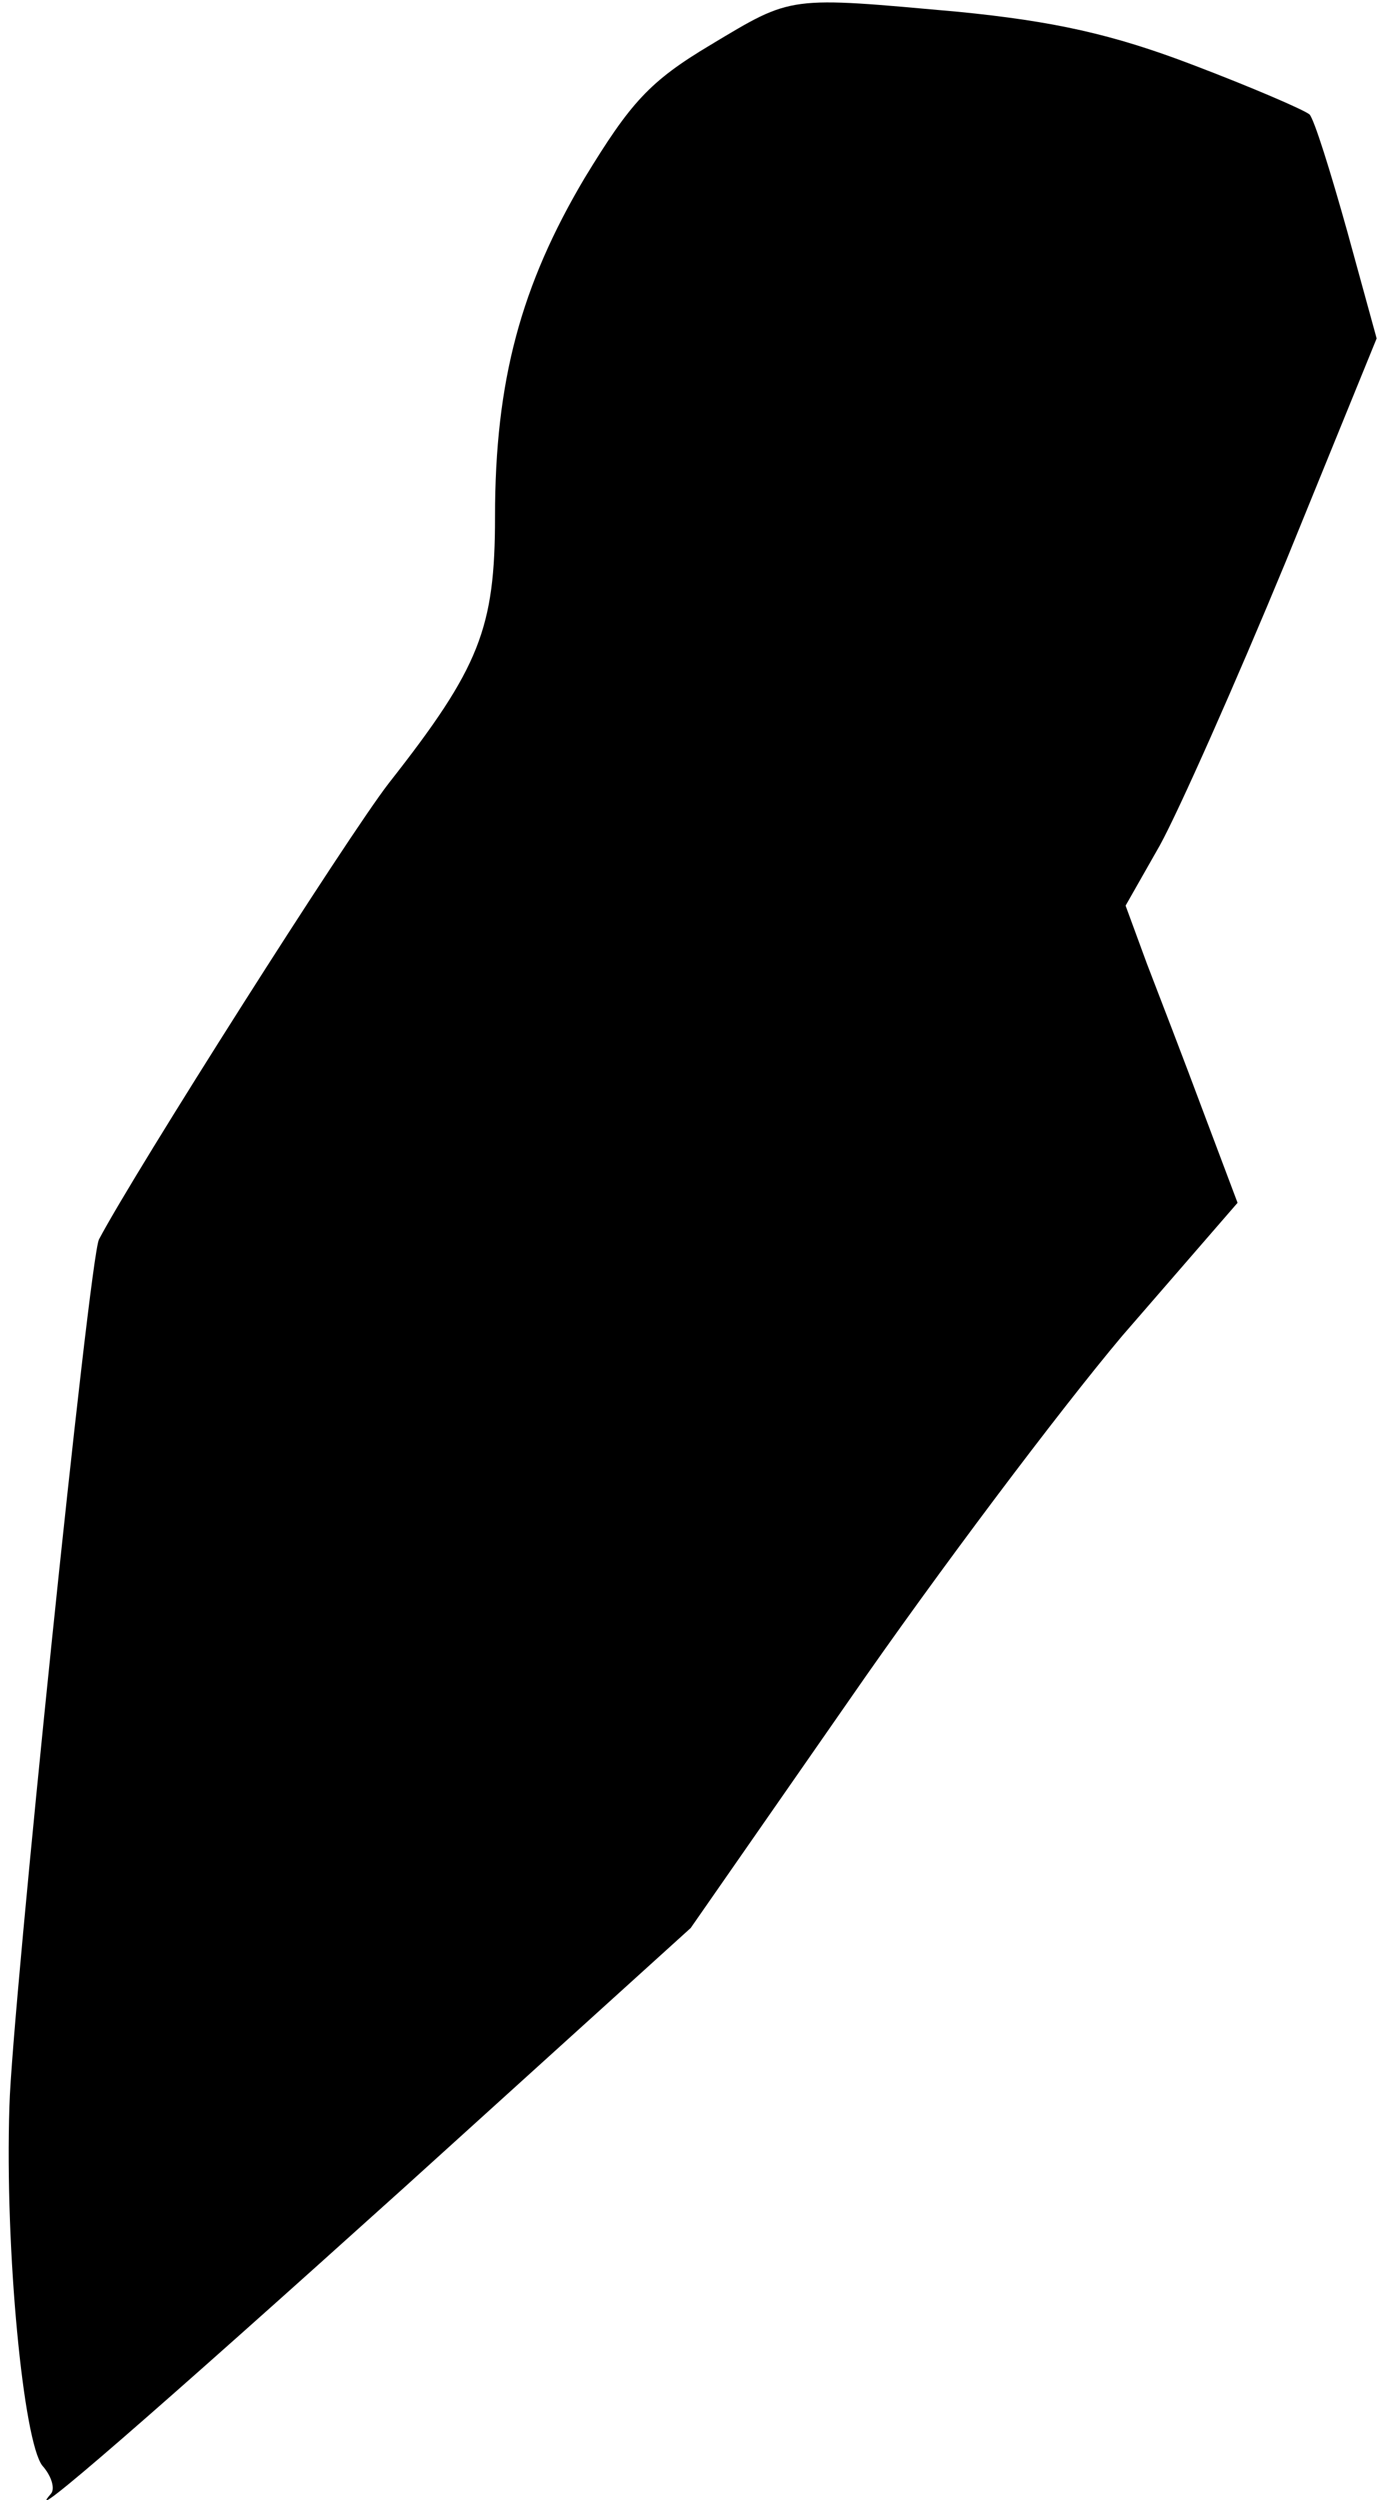 <?xml version="1.0" standalone="no"?>
<!DOCTYPE svg PUBLIC "-//W3C//DTD SVG 20010904//EN"
 "http://www.w3.org/TR/2001/REC-SVG-20010904/DTD/svg10.dtd">
<svg version="1.0" xmlns="http://www.w3.org/2000/svg"
 width="117pt" height="212pt" viewBox="0 0 117 212"
 preserveAspectRatio="xMidYMid meet">
<g transform="translate(0,212) scale(0.1,-0.1)"
fill="#000000" stroke="none">
<path fill="#000000" stroke="none" d="M603 2082 c-52 -31 -68 -49 -107 -113
-54 -91 -76 -172 -76 -287 0 -95 -13 -128 -90 -226 -35 -45 -216 -330 -246
-387 -8 -14 -74 -655 -76 -735 -4 -123 12 -285 28 -305 8 -9 11 -20 7 -24 -26
-30 88 69 300 260 l243 220 135 194 c74 107 178 245 231 308 l98 113 -29 77
c-16 43 -38 100 -48 126 l-18 49 29 51 c16 29 64 137 107 241 l77 189 -25 91
c-14 50 -28 95 -32 99 -5 4 -49 23 -99 42 -68 26 -118 37 -199 45 -145 13
-140 14 -210 -28z"/>
</g>
</svg>
